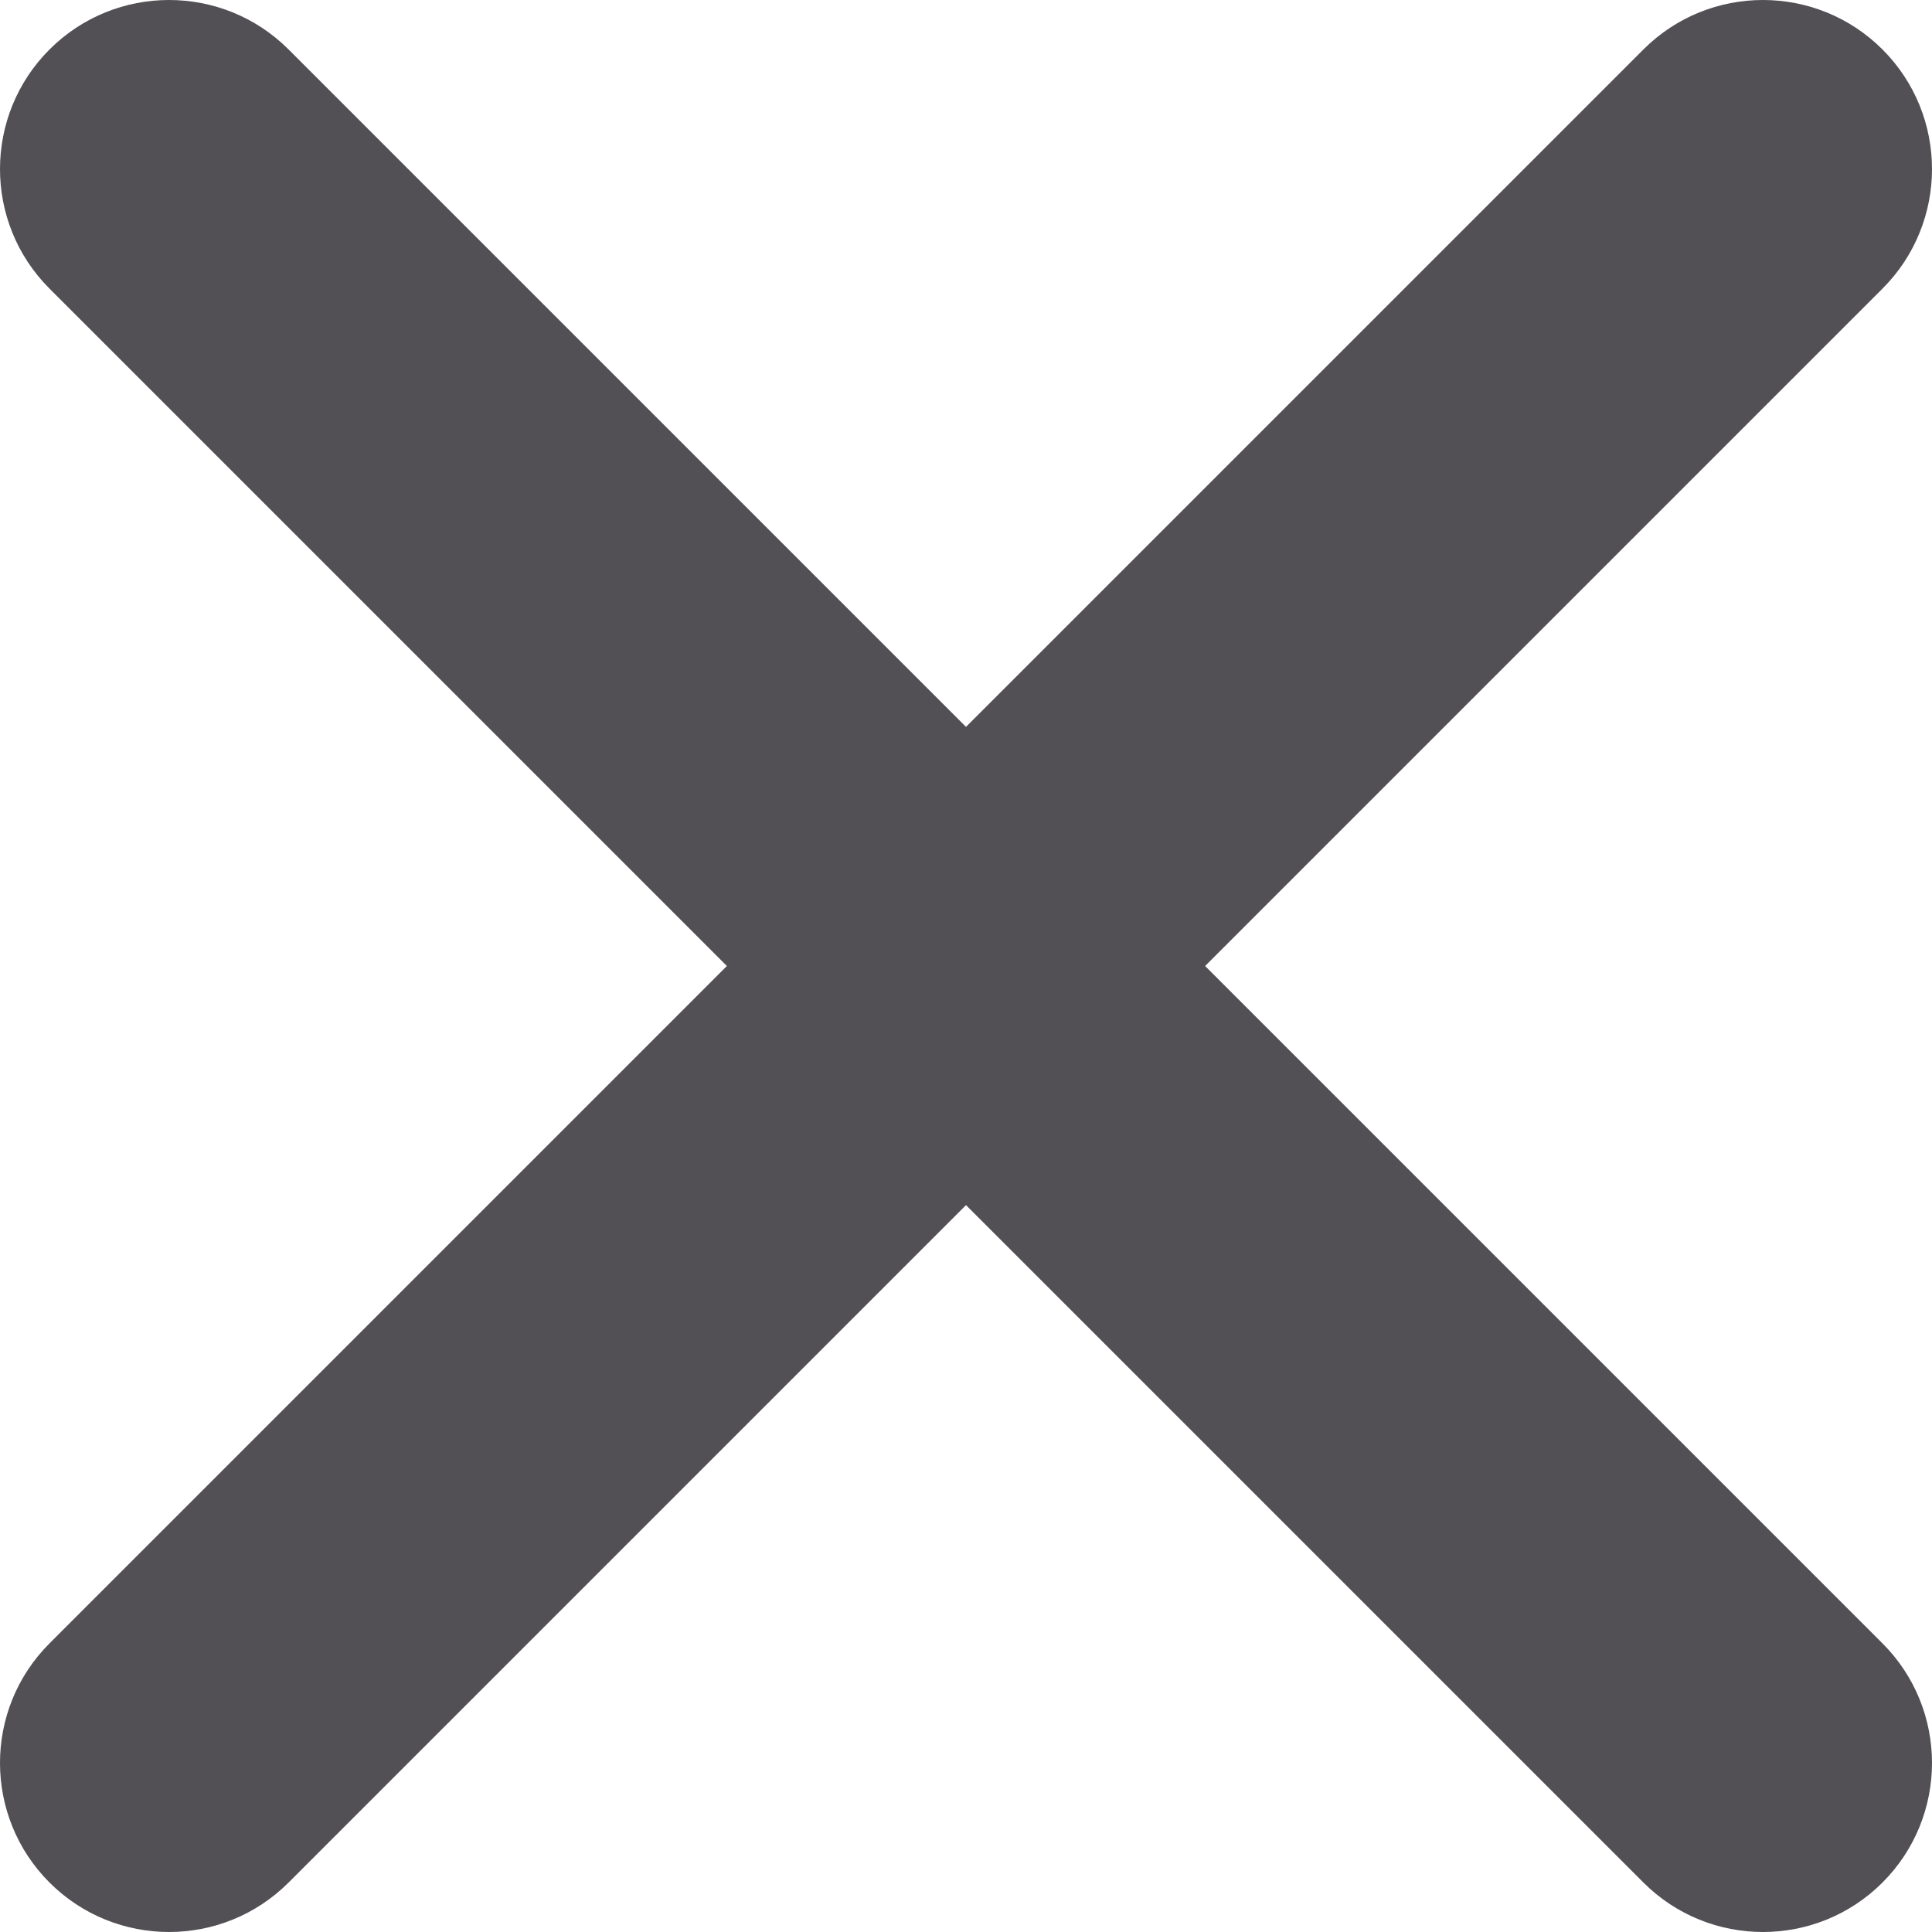 <svg width="13" height="13" viewBox="0 0 13 13" fill="none" xmlns="http://www.w3.org/2000/svg">
<path d="M12.667 1.942C13.111 1.498 13.111 0.777 12.667 0.333C12.223 -0.111 11.502 -0.111 11.058 0.333L6.5 4.891L1.942 0.333C1.498 -0.111 0.777 -0.111 0.333 0.333C-0.111 0.777 -0.111 1.498 0.333 1.942L4.891 6.5L0.333 11.058C-0.111 11.502 -0.111 12.223 0.333 12.667C0.777 13.111 1.498 13.111 1.942 12.667L6.5 8.109L11.058 12.667C11.502 13.111 12.223 13.111 12.667 12.667C13.111 12.223 13.111 11.502 12.667 11.058L8.109 6.5L12.667 1.942Z" fill="#535055"/>
</svg>
